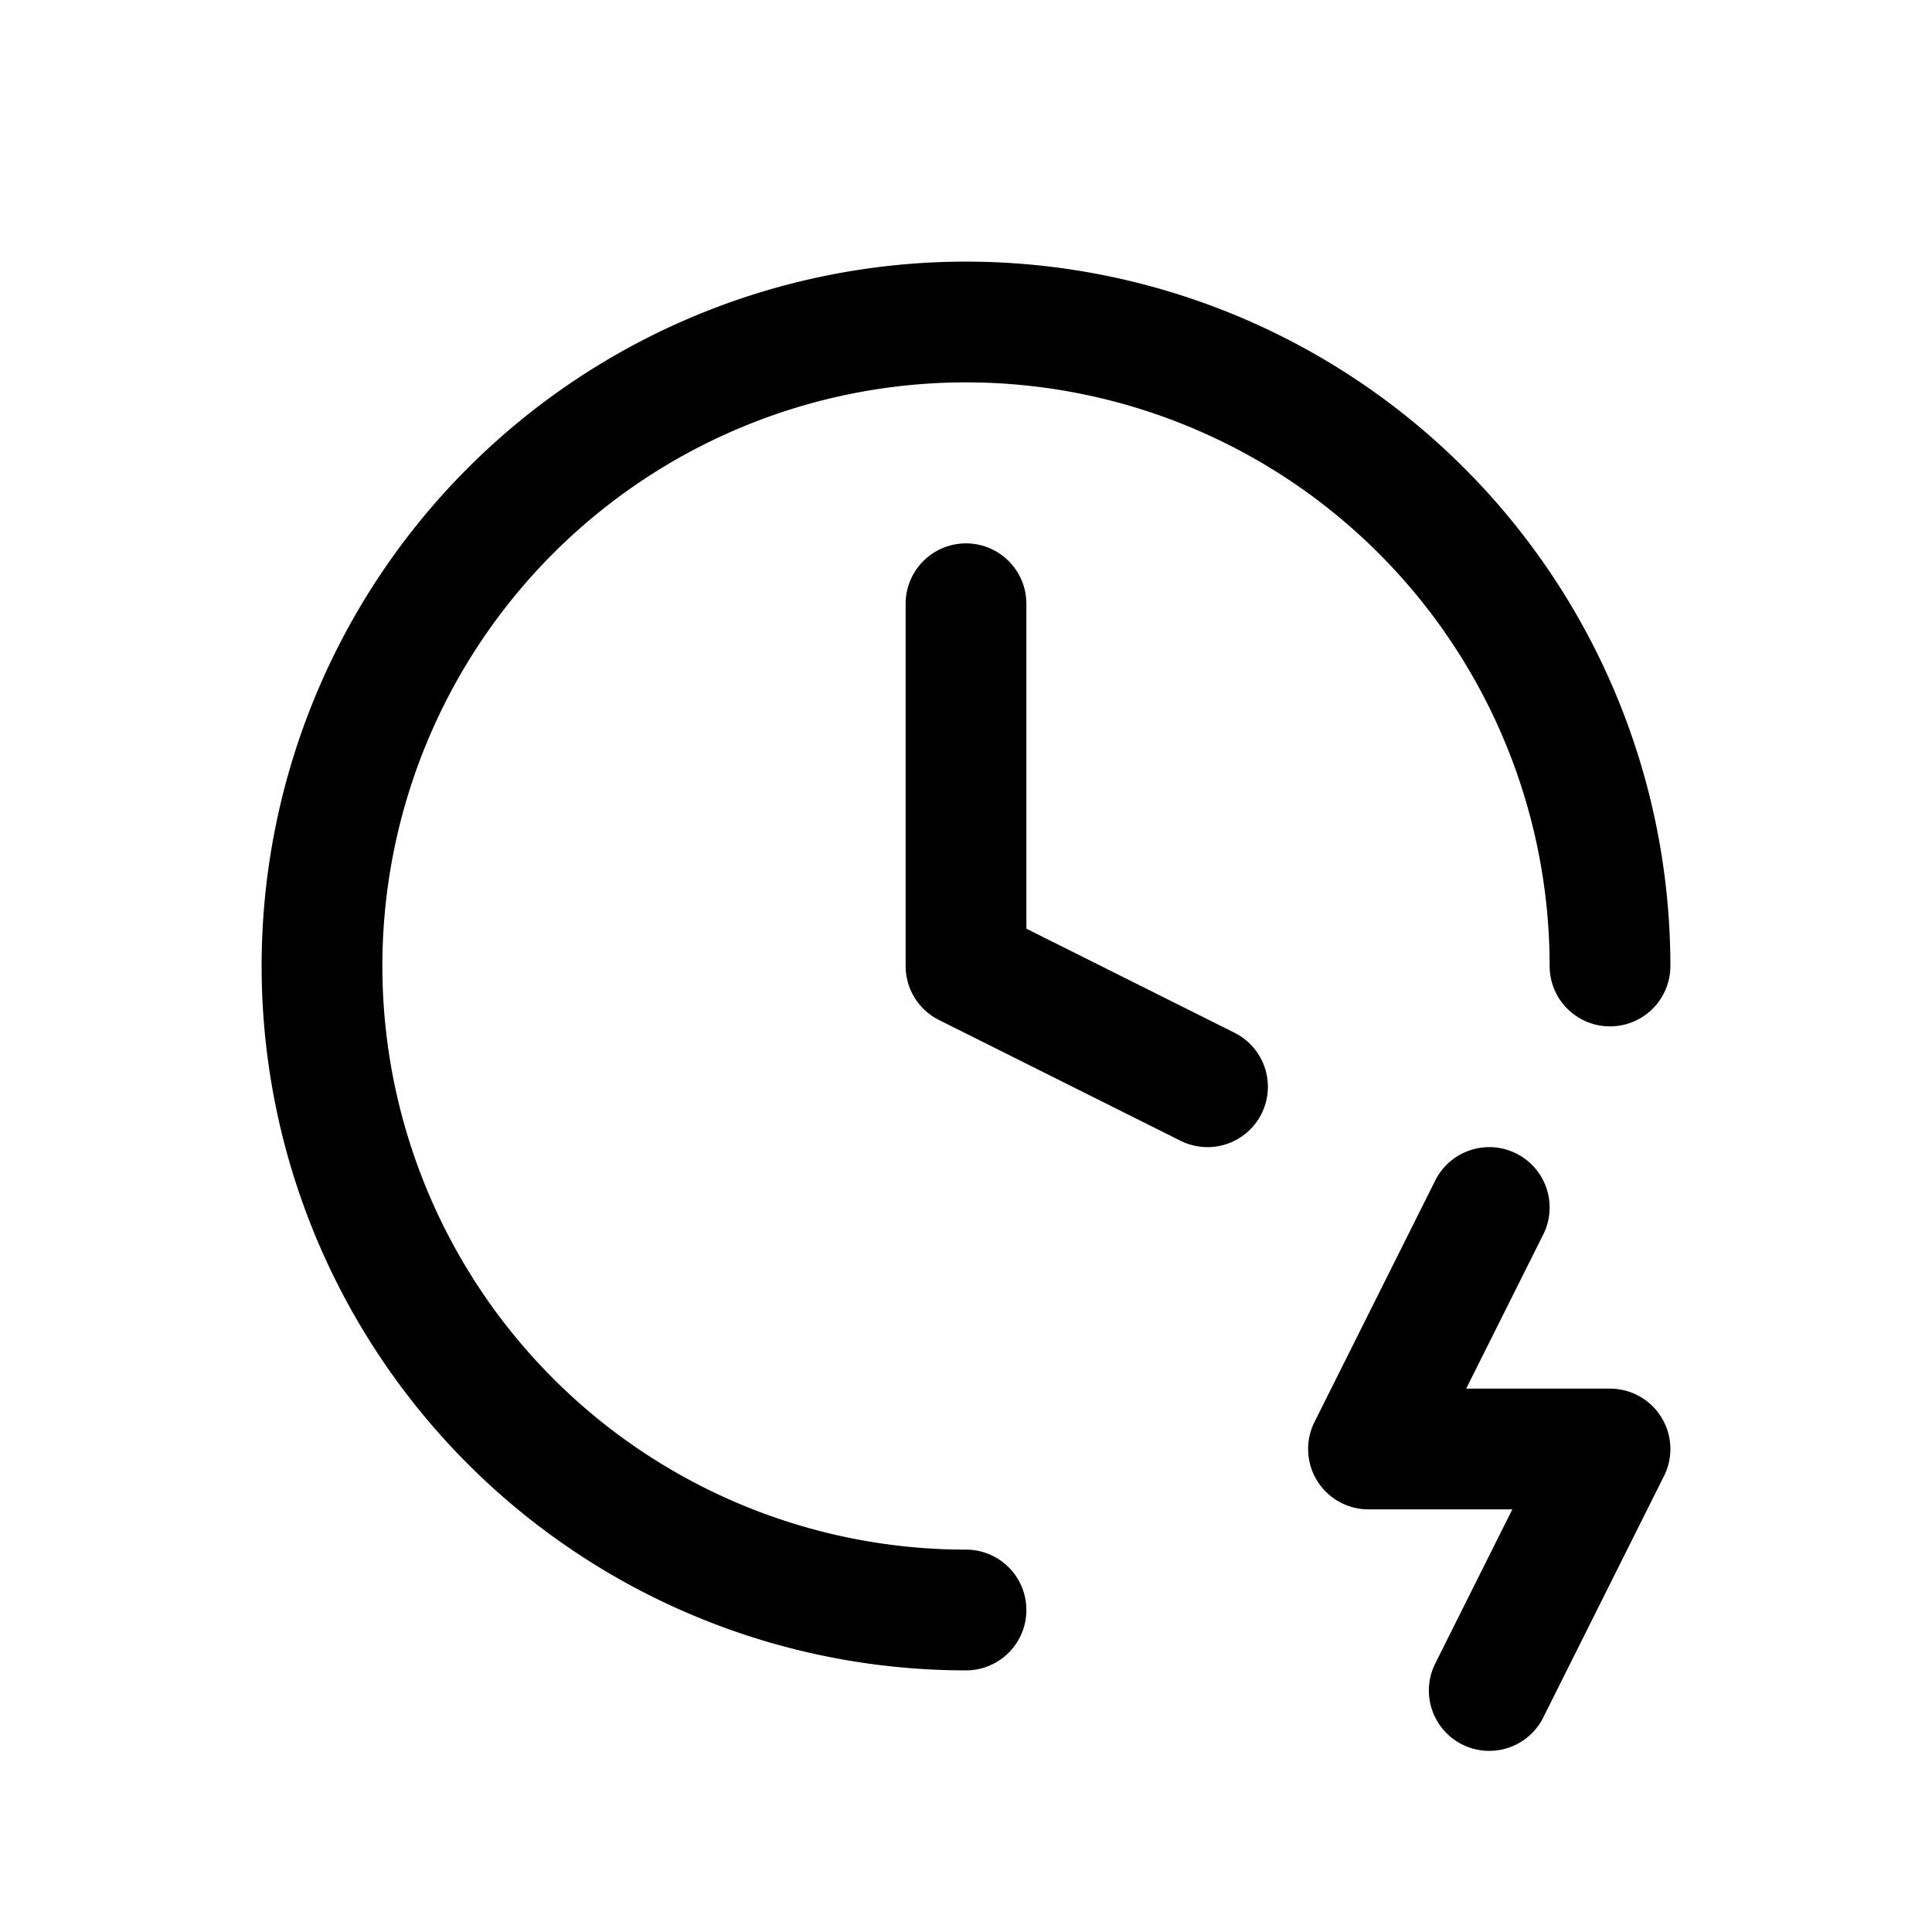 <svg id="timeFast" xmlns="http://www.w3.org/2000/svg" fill="none" viewBox="0 0 24 24">
    <path stroke="currentColor" stroke-linecap="round" stroke-linejoin="round" stroke-width="1.5"
          d="M12 20a8 8 0 1 1 8-8m-8-4.5V12l3 1.5m3.5 1.5L17 18h3l-1.5 3"/>
</svg>